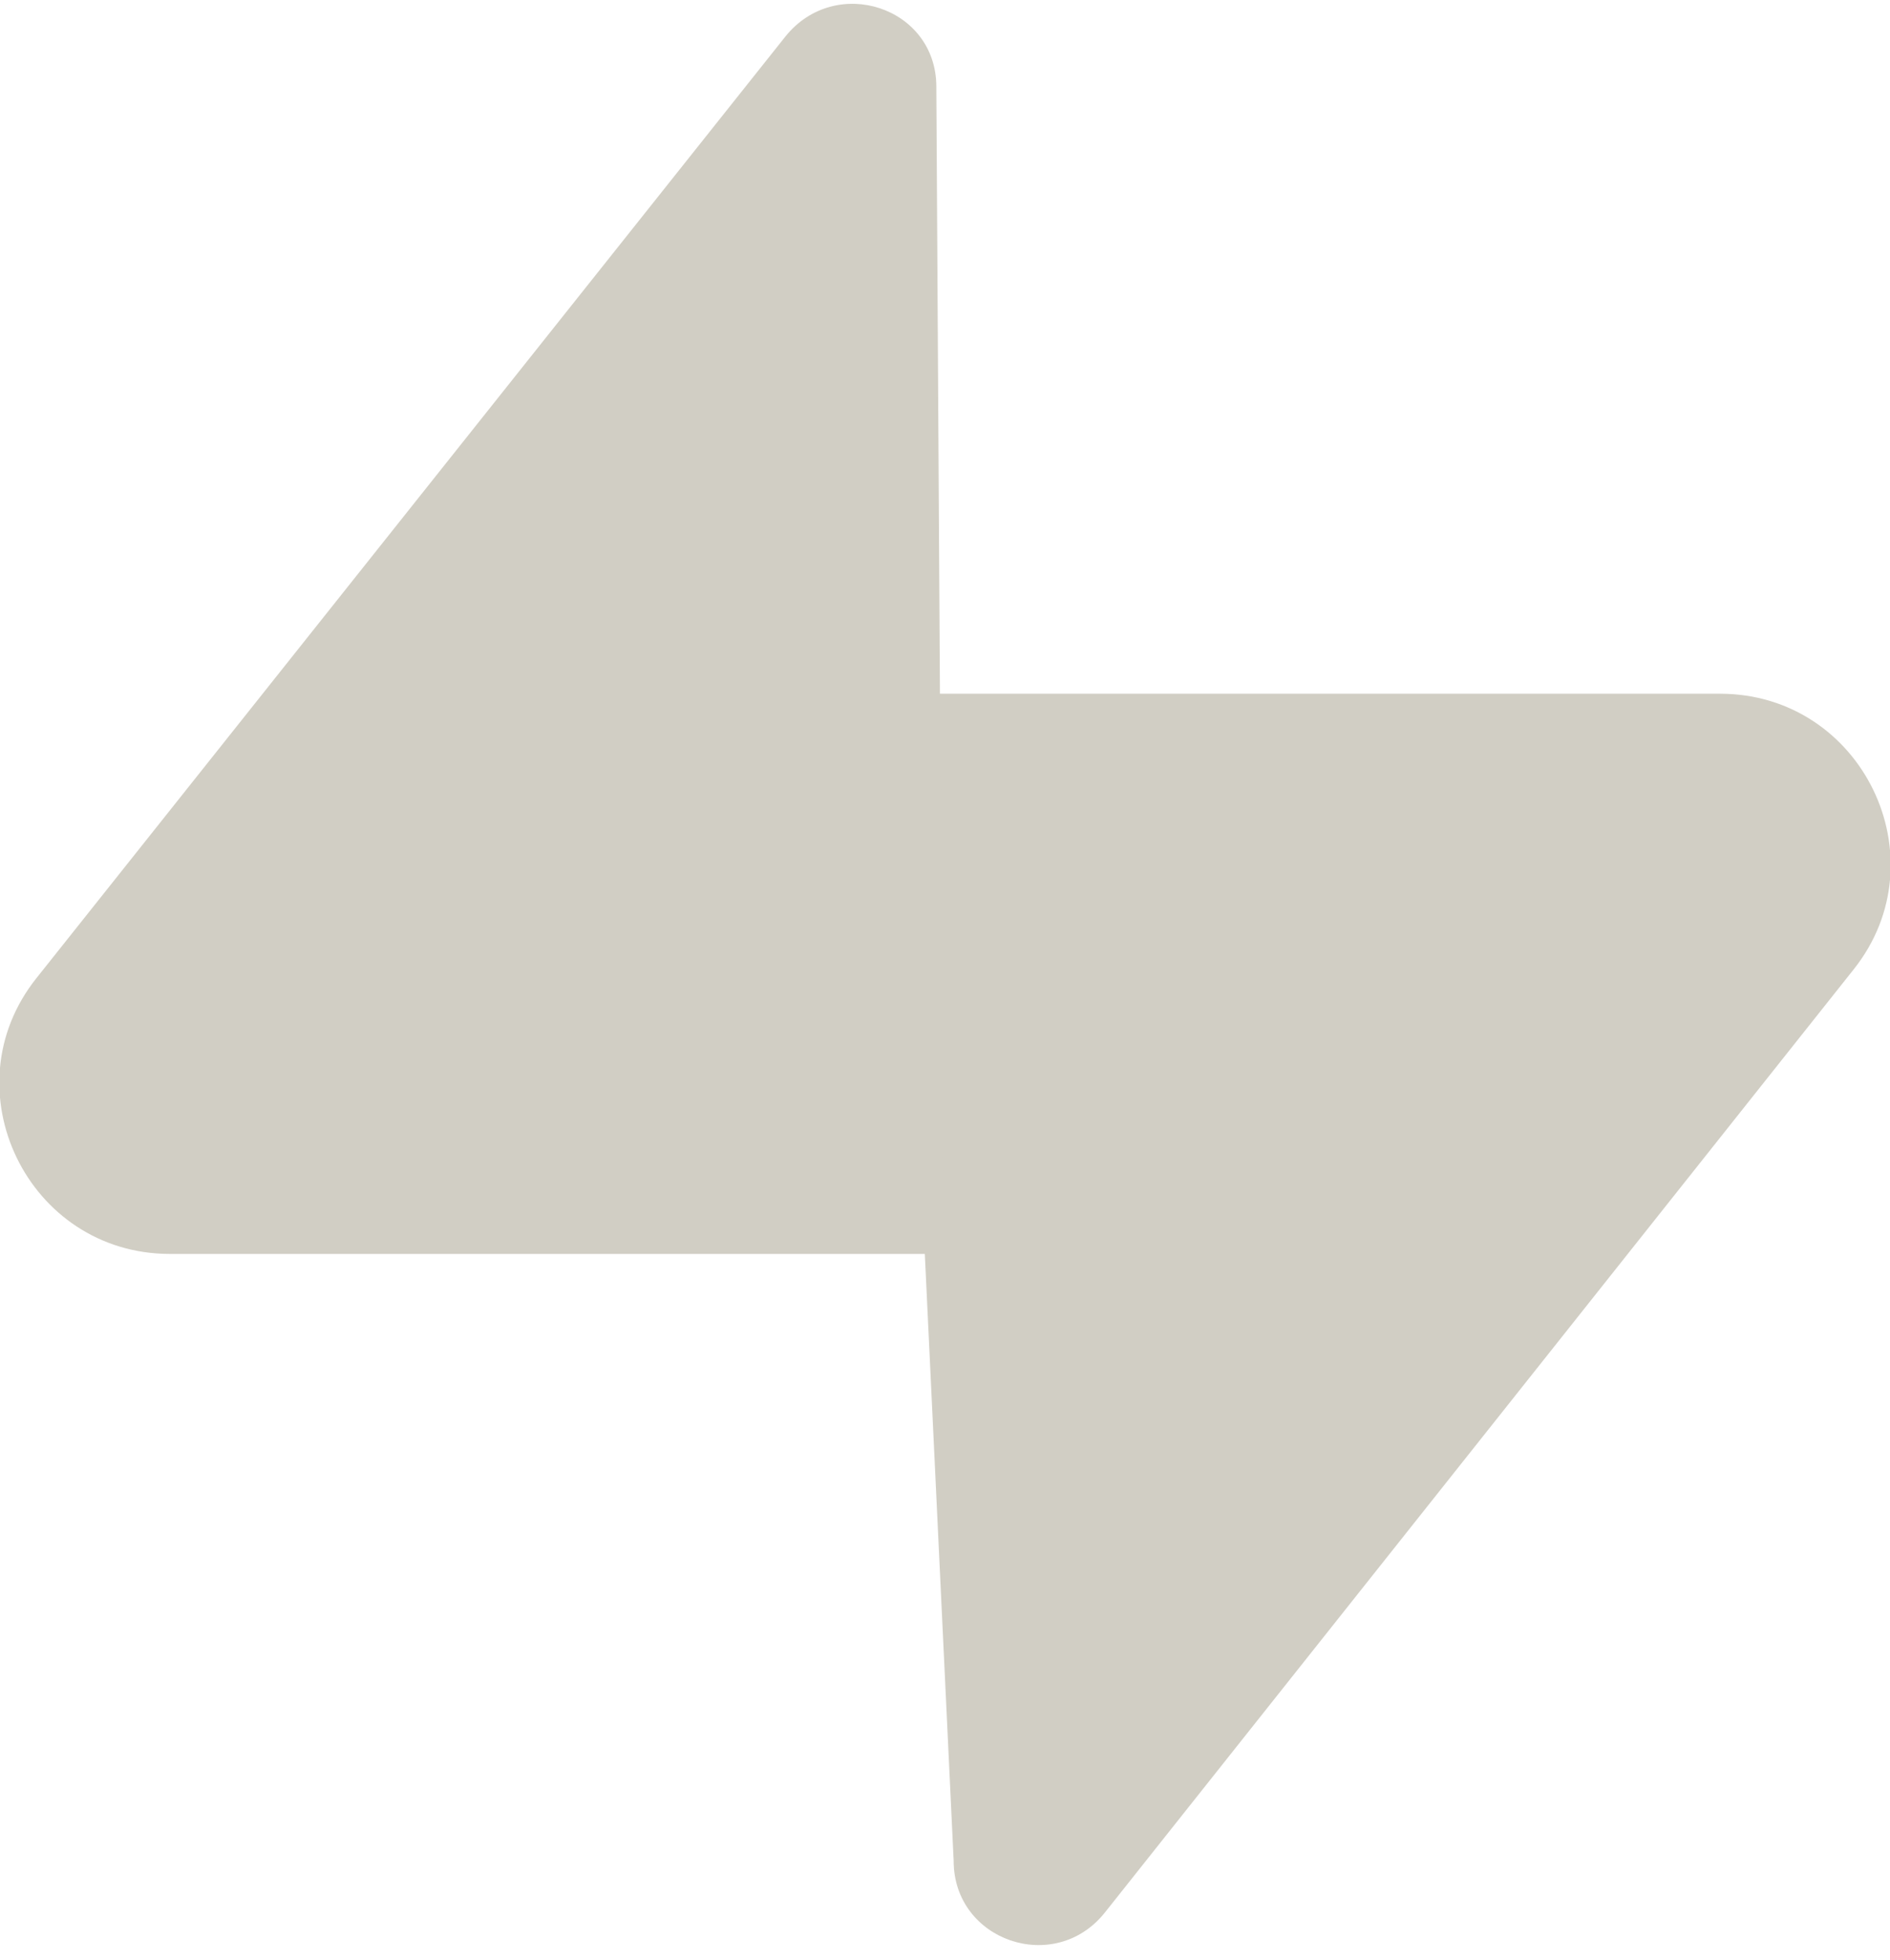 <?xml version="1.0" encoding="utf-8"?>
<!-- Generator: Adobe Illustrator 27.5.0, SVG Export Plug-In . SVG Version: 6.00 Build 0)  -->
<svg version="1.1" id="Layer_1" xmlns="http://www.w3.org/2000/svg" xmlns:xlink="http://www.w3.org/1999/xlink" x="0px" y="0px"
	 viewBox="0 0 109 113" style="enable-background:new 0 0 109 113;" xml:space="preserve">
<style type="text/css">
	.st0{fill:#D1CEC4;}
</style>
<g>
	<path class="st0" d="M63.7,110.3c-2.9,3.6-8.7,1.6-8.7-3L51.8,40h47.4c8.2,0,12.8,9.5,7.7,15.9L63.7,110.3z"/>
	<path class="st0" d="M45.3,2.1C48.2-1.5,54,0.4,54,5l0.4,67.3H9.8c-8.2,0-12.8-9.5-7.7-15.9L45.3,2.1z"/>
</g>
</svg>
